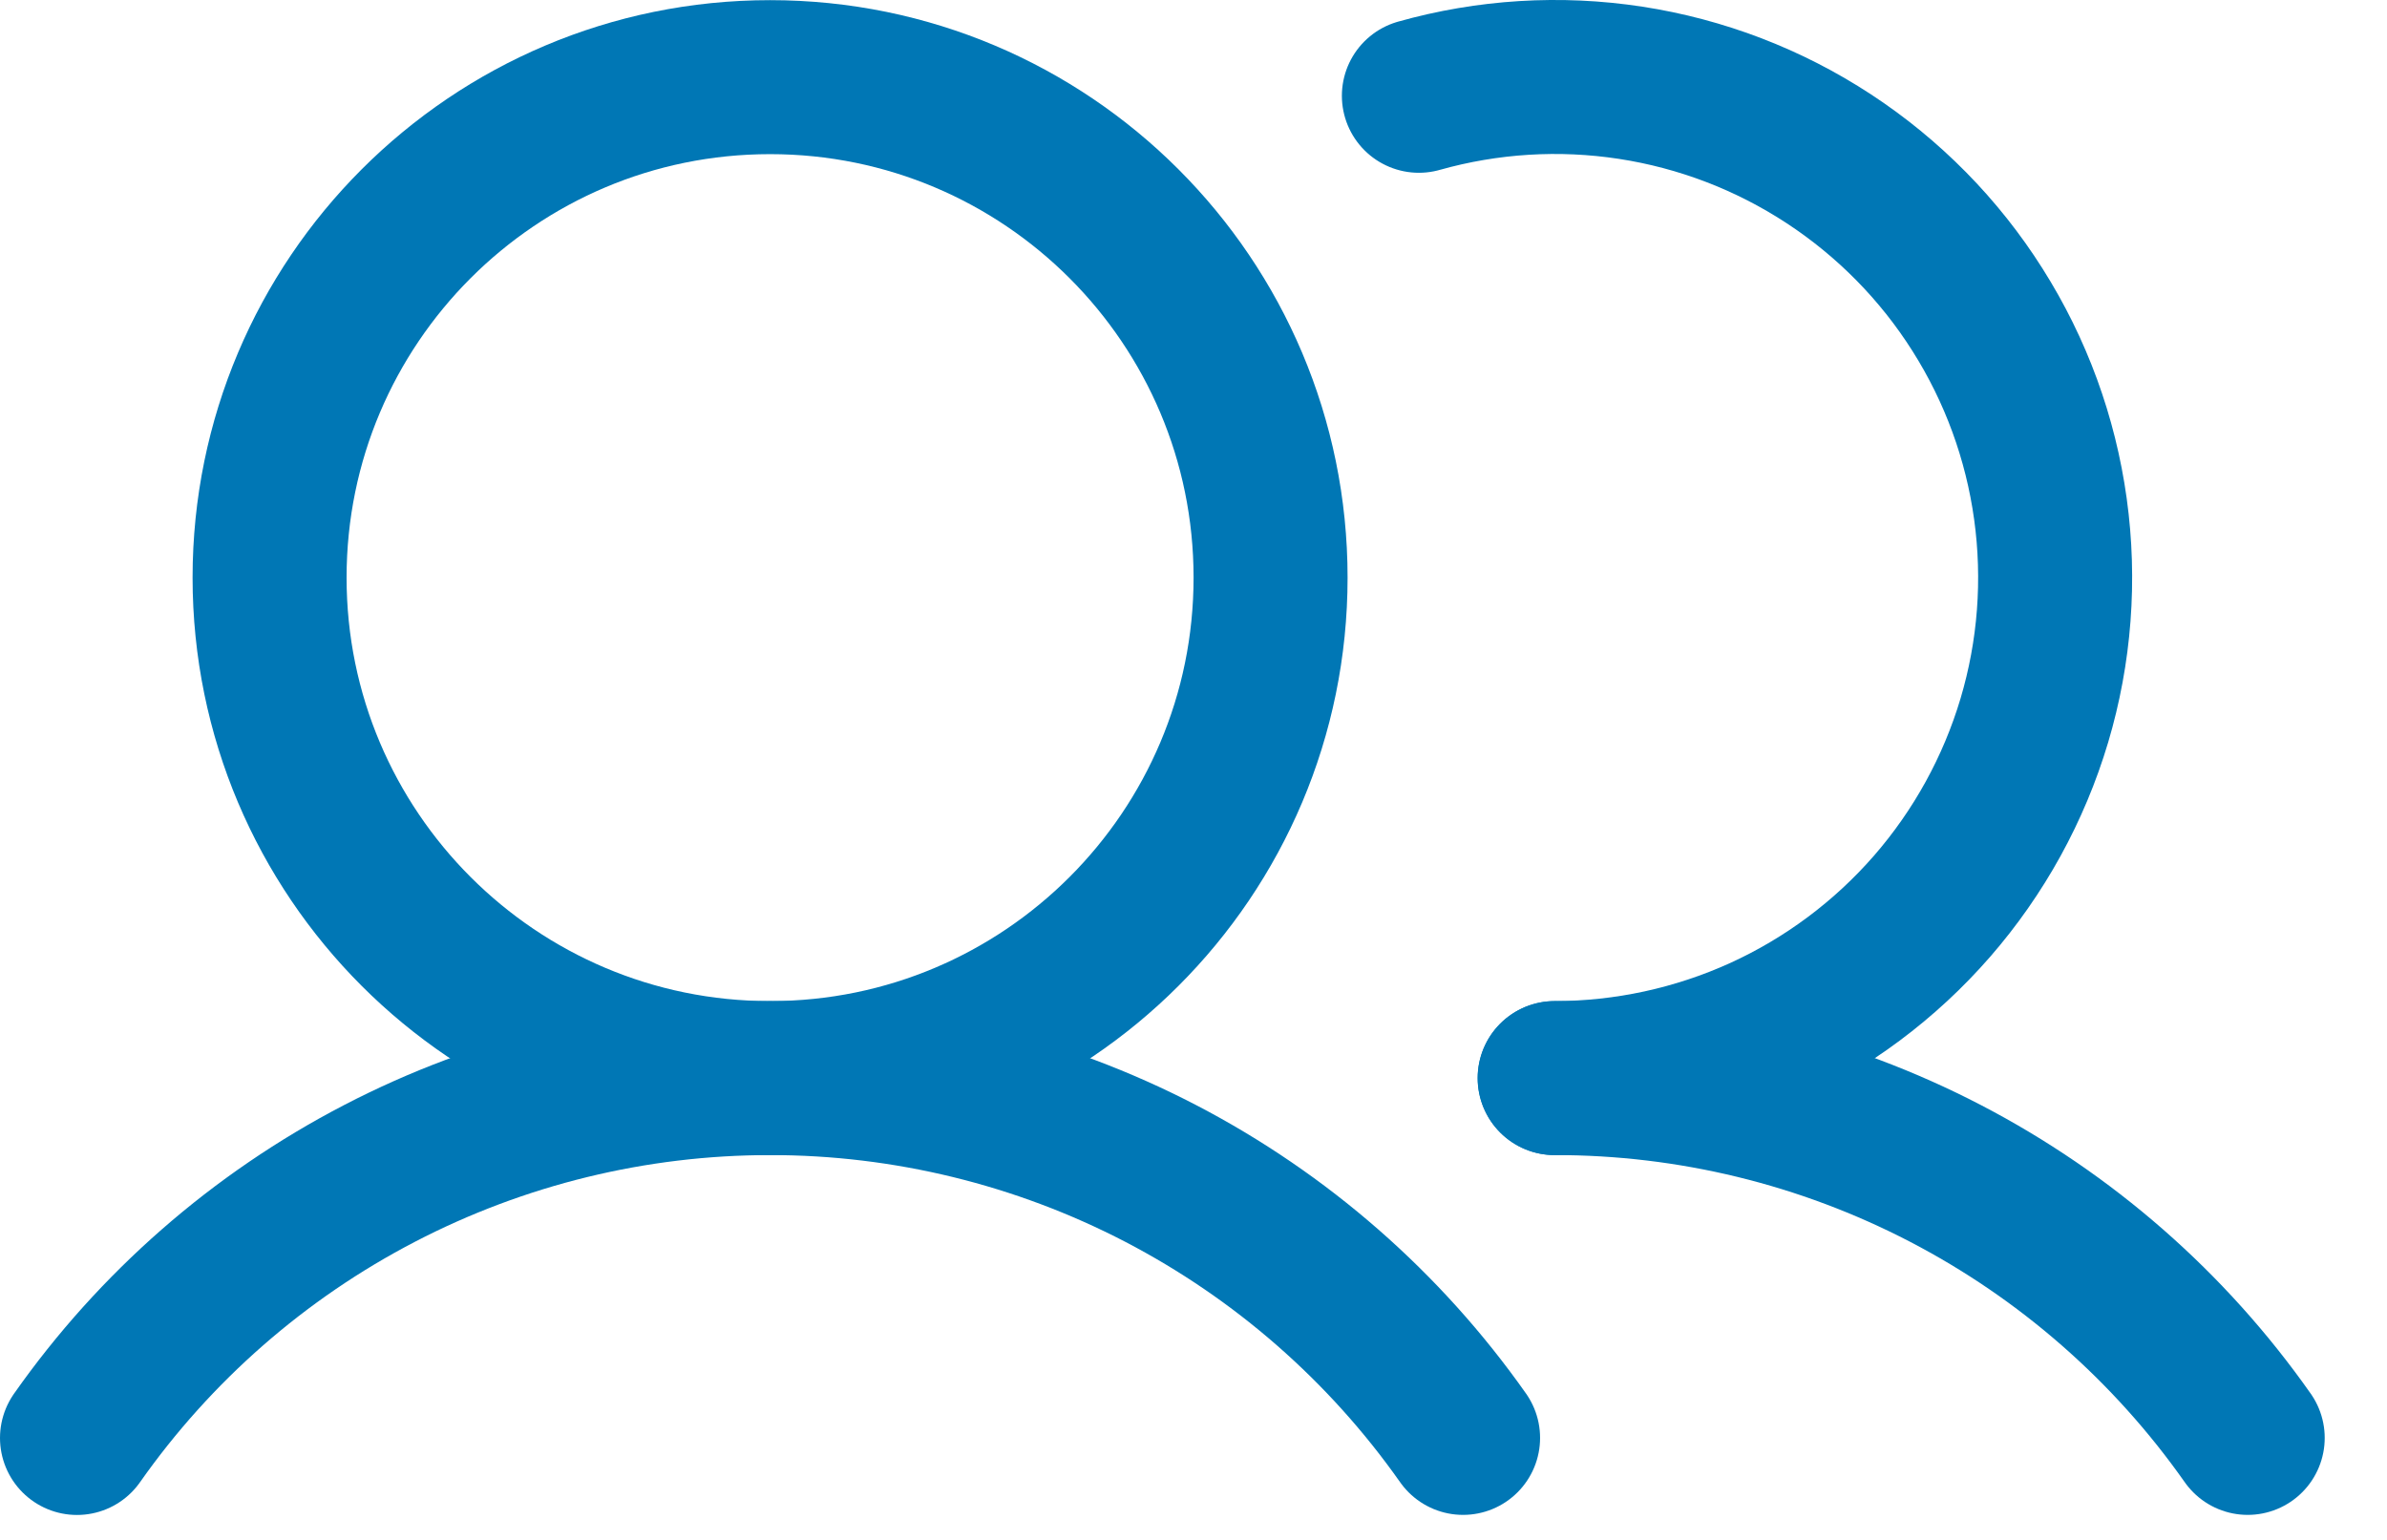 <svg width="31" height="20" viewBox="0 0 31 20" fill="none" xmlns="http://www.w3.org/2000/svg">
<path d="M10.001 14.002C13.591 14.002 16.501 11.091 16.501 7.502C16.501 3.912 13.591 1.002 10.001 1.002C6.411 1.002 3.501 3.912 3.501 7.502C3.501 11.091 6.411 14.002 10.001 14.002Z" stroke="#0077B5" stroke-width="2" stroke-miterlimit="10"/>
<path d="M18.427 1.244C19.321 0.992 20.258 0.934 21.177 1.075C22.095 1.216 22.972 1.552 23.749 2.061C24.526 2.57 25.186 3.239 25.682 4.024C26.179 4.808 26.502 5.69 26.629 6.611C26.756 7.531 26.685 8.467 26.42 9.357C26.154 10.248 25.701 11.07 25.091 11.771C24.481 12.471 23.728 13.033 22.883 13.418C22.037 13.802 21.119 14.001 20.191 14.002" stroke="#0077B5" stroke-width="2" stroke-linecap="round" stroke-linejoin="round"/>
<path d="M1 18.676C2.015 17.232 3.363 16.053 4.929 15.24C6.496 14.426 8.235 14.002 10 14.002C11.765 14.001 13.505 14.426 15.071 15.239C16.637 16.053 17.985 17.232 19.001 18.675" stroke="#0077B5" stroke-width="2" stroke-linecap="round" stroke-linejoin="round"/>
<path d="M20.19 14.002C21.956 14 23.695 14.424 25.262 15.238C26.829 16.052 28.176 17.231 29.191 18.675" stroke="#0077B5" stroke-width="2" stroke-linecap="round" stroke-linejoin="round"/>
</svg>
